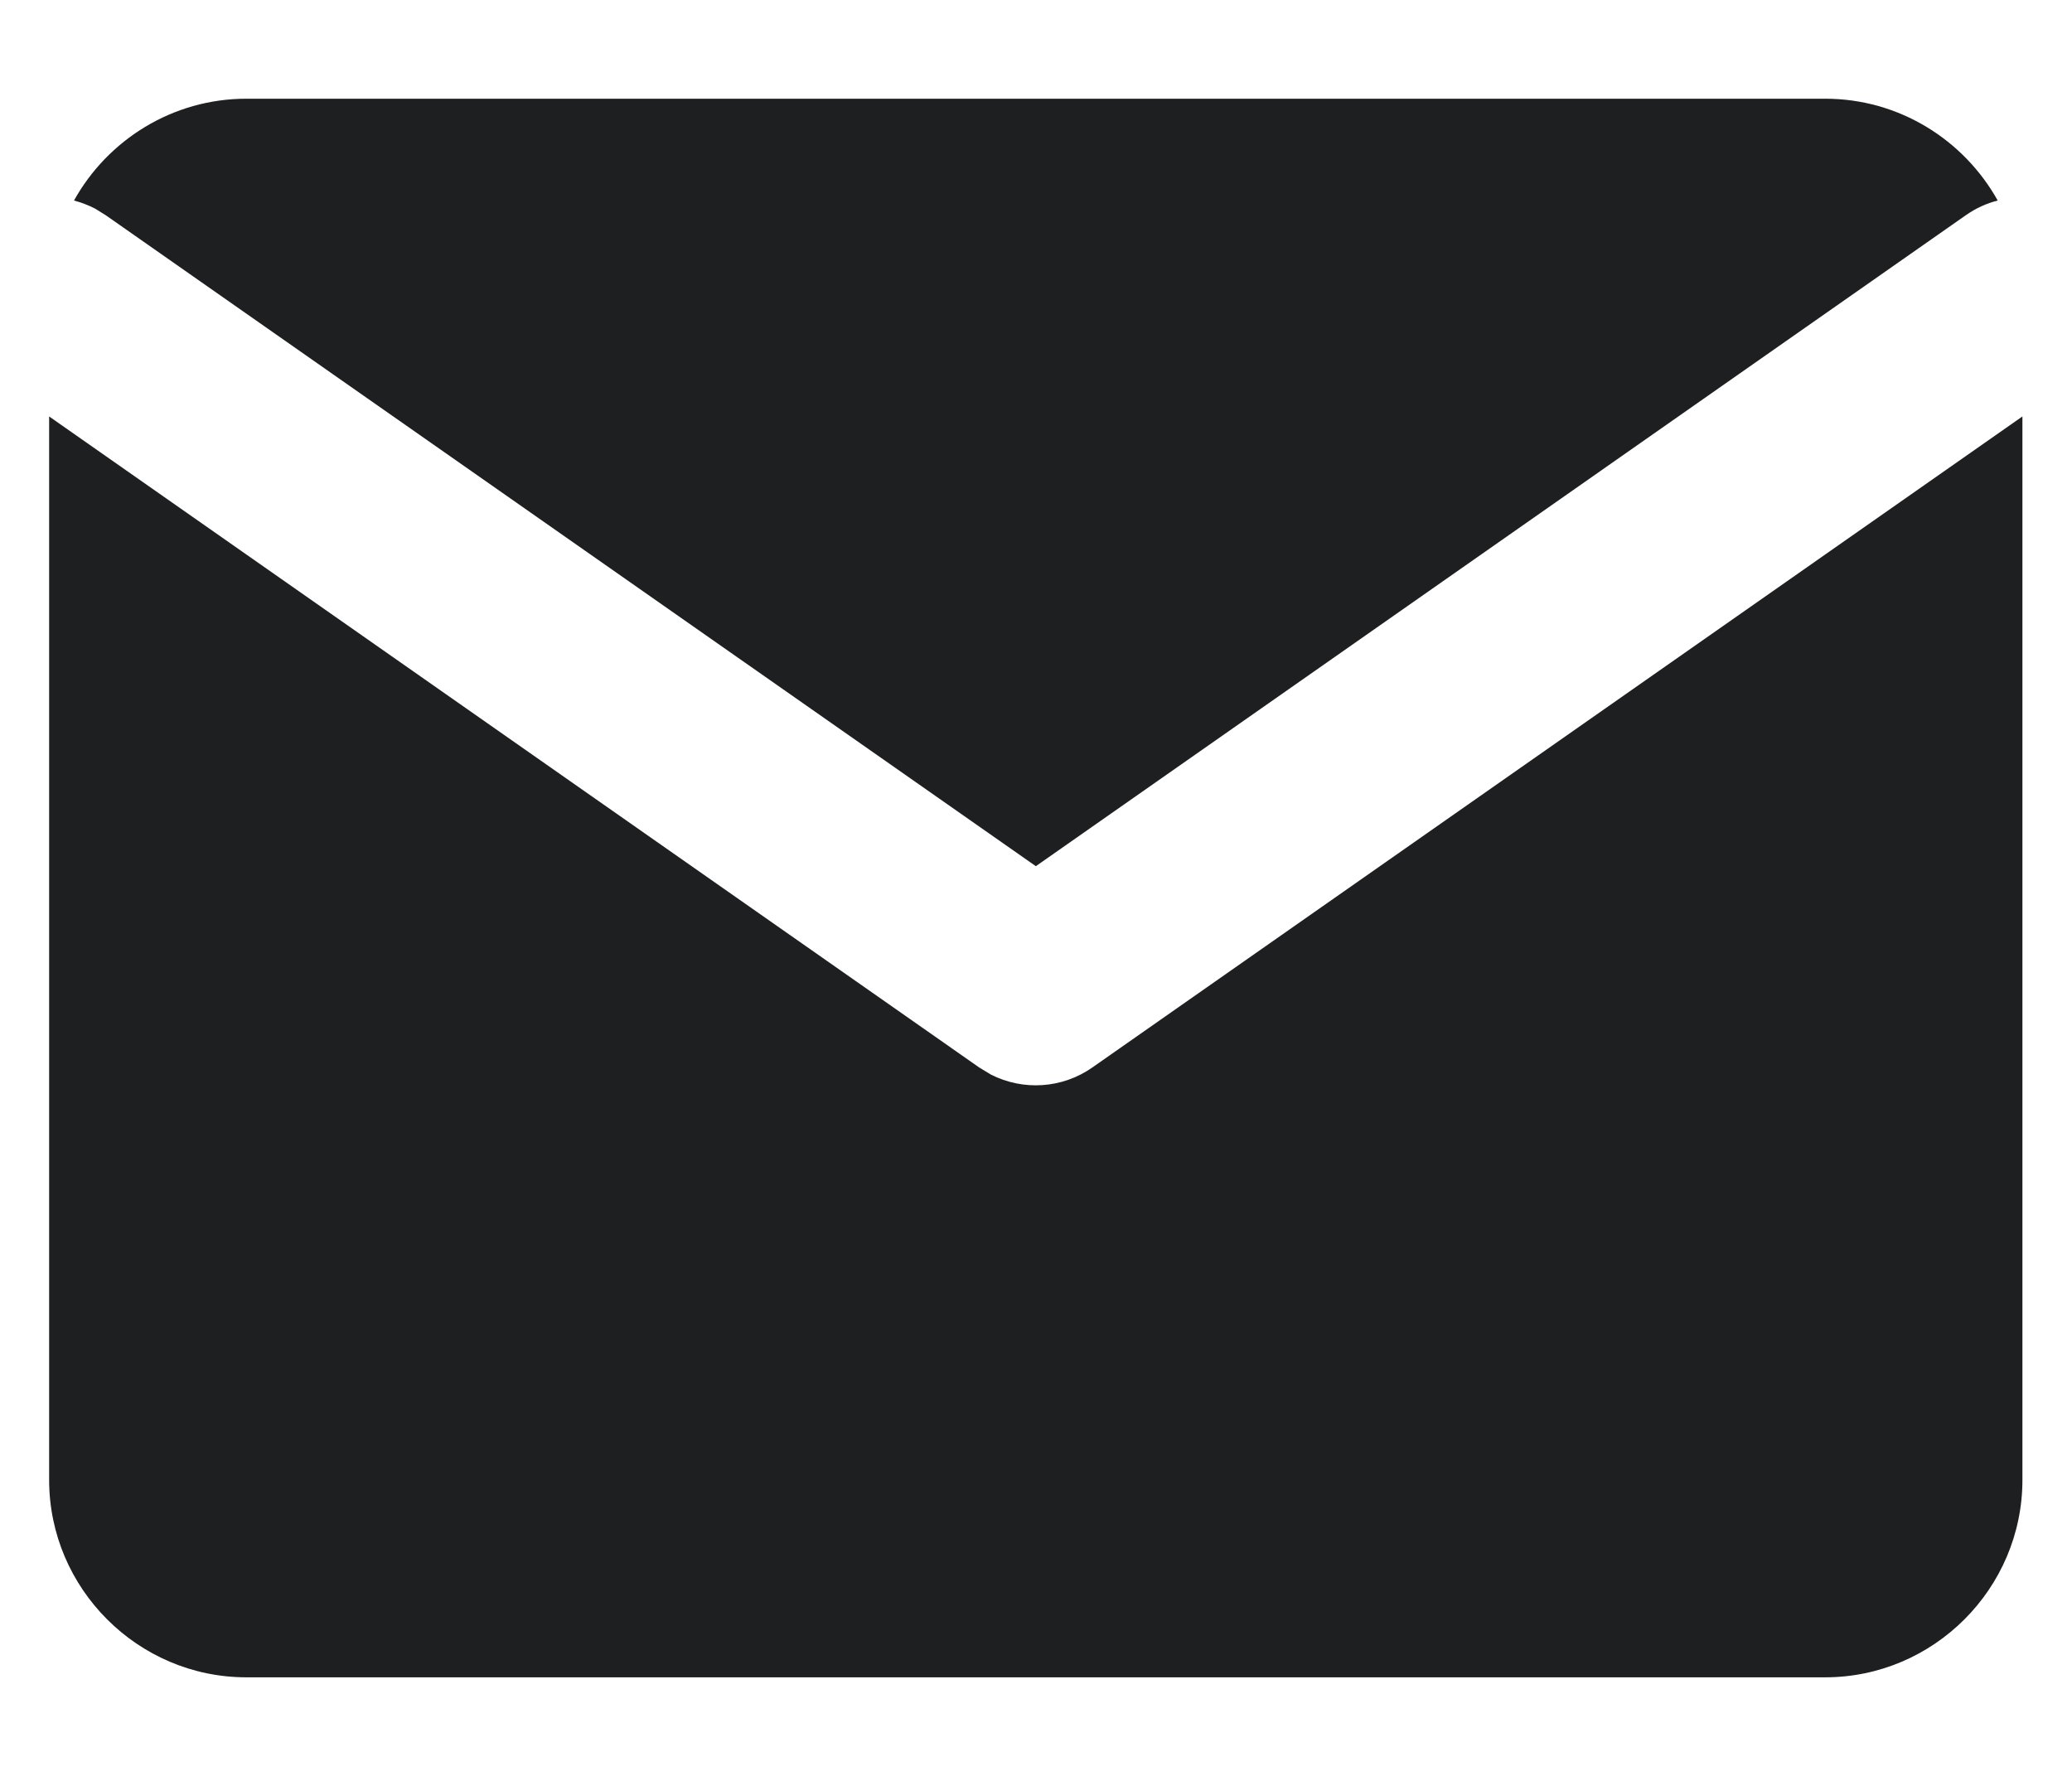 <svg width="14" height="12" viewBox="0 0 14 12" fill="none" xmlns="http://www.w3.org/2000/svg">
<path fill-rule="evenodd" clip-rule="evenodd" d="M13.498 1.355C13.269 0.945 12.832 0.667 12.332 0.667H1.665C1.166 0.667 0.728 0.945 0.5 1.355C0.549 1.368 0.597 1.386 0.643 1.41L0.714 1.454L6.999 5.853L13.283 1.454C13.35 1.407 13.423 1.374 13.498 1.355ZM13.665 2.814L7.381 7.213C7.177 7.356 6.913 7.372 6.695 7.261L6.616 7.213L0.332 2.814V10C0.332 10.734 0.932 11.334 1.665 11.334H12.332C13.065 11.334 13.665 10.734 13.665 10V2.814Z" fill="#1E1F20"/>
</svg>
